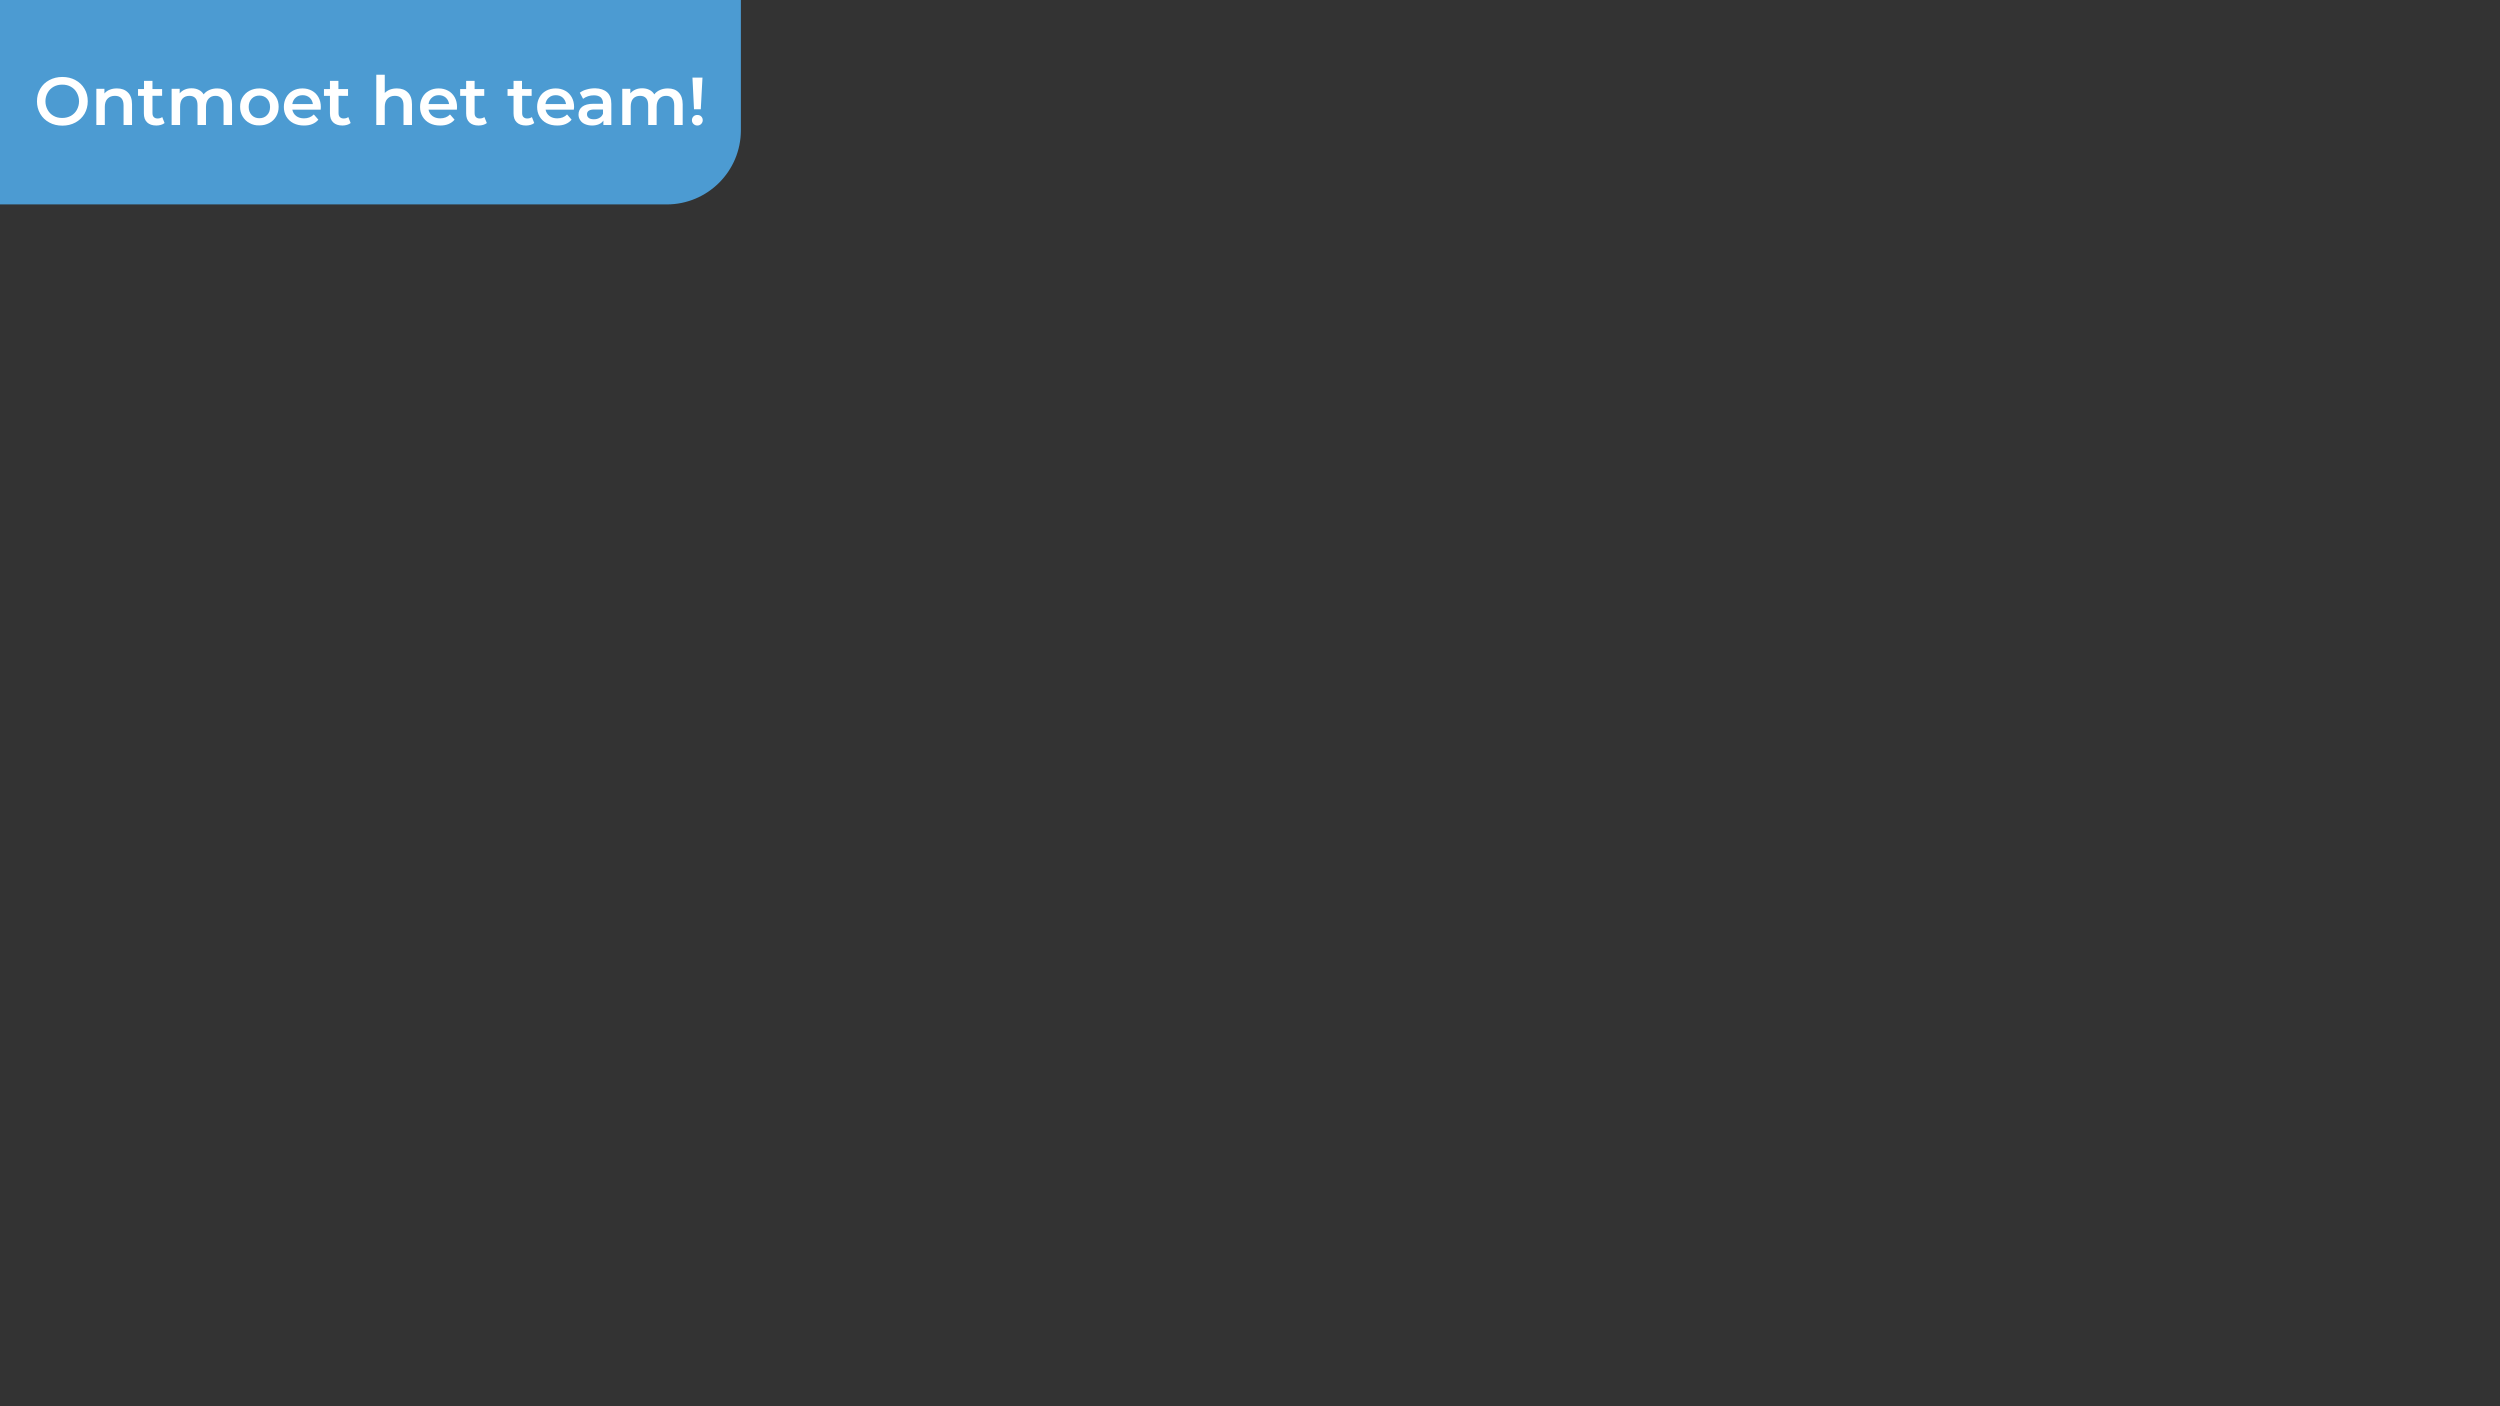 <?xml version="1.0" encoding="utf-8"?>
<!-- Generator: Adobe Illustrator 25.1.0, SVG Export Plug-In . SVG Version: 6.00 Build 0)  -->
<svg version="1.1" id="Layer_1" xmlns="http://www.w3.org/2000/svg" xmlns:xlink="http://www.w3.org/1999/xlink" x="0px" y="0px"
	 viewBox="0 0 1920 1080" style="enable-background:new 0 0 1920 1080;" xml:space="preserve">
<rect x="0" y="0" width="1920" height="1080" fill="#333333" stroke="none"/>
<style type="text/css">
	.st0{fill:#4C9BD2;}
	.st1{enable-background:new    ;}
	.st2{fill:#FFFFFF;}
</style>
<g id="Group_168" transform="translate(-365 -297)">
	<path id="Rectangle_184" class="st0" d="M365,297h569l0,0v100c0,31.5-25.5,57-57,57H365l0,0V297L365,297z"/>
	<g class="st1">
		<path class="st2" d="M402.9,391.1c-3-1.6-5.3-3.8-7-6.7c-1.7-2.9-2.5-6.1-2.5-9.6s0.8-6.7,2.5-9.6c1.7-2.9,4-5.1,7-6.7
			c3-1.6,6.3-2.4,10-2.4c3.7,0,7.1,0.8,10,2.4c3,1.6,5.3,3.8,7,6.7c1.7,2.8,2.5,6,2.5,9.6c0,3.6-0.9,6.8-2.5,9.6
			c-1.7,2.8-4,5.1-7,6.7c-3,1.6-6.3,2.4-10,2.4C409.2,393.5,405.8,392.7,402.9,391.1z M419.4,386c1.9-1.1,3.5-2.6,4.6-4.6
			c1.1-2,1.7-4.2,1.7-6.6c0-2.4-0.6-4.6-1.7-6.6c-1.1-2-2.6-3.5-4.6-4.6c-1.9-1.1-4.1-1.6-6.6-1.6c-2.4,0-4.6,0.5-6.6,1.6
			c-1.9,1.1-3.5,2.6-4.6,4.6c-1.1,2-1.7,4.2-1.7,6.6c0,2.4,0.6,4.6,1.7,6.6c1.1,2,2.6,3.5,4.6,4.6c1.9,1.1,4.1,1.6,6.6,1.6
			C415.3,387.6,417.5,387,419.4,386z"/>
		<path class="st2" d="M463.2,368c2.1,2,3.2,5.1,3.2,9.1V393h-6.5v-15.1c0-2.4-0.6-4.3-1.7-5.5c-1.1-1.2-2.8-1.8-4.9-1.8
			c-2.4,0-4.3,0.7-5.7,2.2c-1.4,1.4-2.1,3.5-2.1,6.2v14H439v-27.8h6.2v3.6c1.1-1.3,2.4-2.3,4.1-2.9c1.6-0.7,3.5-1,5.5-1
			C458.3,364.9,461.1,365.9,463.2,368z"/>
		<path class="st2" d="M491.4,391.5c-0.8,0.6-1.7,1.1-2.8,1.4c-1.1,0.3-2.2,0.5-3.5,0.5c-3.1,0-5.4-0.8-7.1-2.4
			c-1.7-1.6-2.5-3.9-2.5-7v-13.4H471v-5.2h4.6v-6.3h6.5v6.3h7.4v5.2h-7.4v13.2c0,1.4,0.3,2.4,1,3.1c0.7,0.7,1.6,1.1,2.9,1.1
			c1.5,0,2.7-0.4,3.6-1.1L491.4,391.5z"/>
		<path class="st2" d="M540.1,368c2,2,3.1,5.1,3.1,9.1V393h-6.5v-15.1c0-2.4-0.5-4.3-1.6-5.5c-1.1-1.2-2.6-1.8-4.6-1.8
			c-2.2,0-3.9,0.7-5.3,2.2c-1.3,1.4-2,3.5-2,6.2V393h-6.5v-15.1c0-2.4-0.5-4.3-1.6-5.5c-1.1-1.2-2.6-1.8-4.6-1.8
			c-2.2,0-4,0.7-5.3,2.1c-1.3,1.4-1.9,3.5-1.9,6.2V393h-6.5v-27.8h6.2v3.5c1-1.2,2.3-2.2,3.9-2.9c1.6-0.7,3.3-1,5.2-1
			c2.1,0,3.9,0.4,5.5,1.2c1.6,0.8,2.9,1.9,3.8,3.5c1.1-1.5,2.6-2.6,4.4-3.4c1.8-0.8,3.8-1.2,6-1.2C535.3,364.9,538,365.9,540.1,368z
			"/>
		<path class="st2" d="M556.6,391.5c-2.3-1.2-4-2.9-5.3-5.1c-1.3-2.2-1.9-4.6-1.9-7.4s0.6-5.2,1.9-7.3c1.3-2.1,3-3.8,5.3-5
			c2.3-1.2,4.8-1.8,7.6-1.8c2.8,0,5.4,0.6,7.6,1.8c2.3,1.2,4,2.9,5.3,5c1.3,2.1,1.9,4.6,1.9,7.3s-0.6,5.2-1.9,7.4
			c-1.3,2.2-3,3.9-5.3,5.1c-2.3,1.2-4.8,1.8-7.6,1.8C561.4,393.4,558.9,392.8,556.6,391.5z M570.1,385.4c1.6-1.6,2.3-3.7,2.3-6.3
			c0-2.6-0.8-4.7-2.3-6.3s-3.5-2.4-5.9-2.4s-4.4,0.8-5.9,2.4c-1.5,1.6-2.3,3.7-2.3,6.3c0,2.6,0.8,4.7,2.3,6.3
			c1.5,1.6,3.5,2.4,5.9,2.4S568.6,387,570.1,385.4z"/>
		<path class="st2" d="M611.3,381.2h-21.8c0.4,2,1.4,3.7,3,4.9c1.6,1.2,3.6,1.8,6,1.8c3,0,5.6-1,7.5-3l3.5,4
			c-1.2,1.5-2.8,2.6-4.7,3.4c-1.9,0.8-4.1,1.1-6.4,1.1c-3.1,0-5.7-0.6-8.1-1.8c-2.3-1.2-4.1-2.9-5.4-5.1c-1.3-2.2-1.9-4.6-1.9-7.4
			c0-2.7,0.6-5.1,1.8-7.3c1.2-2.2,2.9-3.9,5.1-5.1c2.2-1.2,4.6-1.8,7.4-1.8c2.7,0,5.1,0.6,7.3,1.8s3.8,2.9,5,5
			c1.2,2.2,1.8,4.7,1.8,7.5C611.4,379.7,611.3,380.4,611.3,381.2z M592.1,372c-1.4,1.2-2.3,2.9-2.6,4.9h15.8c-0.3-2-1.1-3.6-2.5-4.9
			c-1.4-1.2-3.2-1.9-5.3-1.9C595.3,370.1,593.5,370.7,592.1,372z"/>
		<path class="st2" d="M634.3,391.5c-0.8,0.6-1.7,1.1-2.8,1.4c-1.1,0.3-2.2,0.5-3.5,0.5c-3.1,0-5.4-0.8-7.1-2.4
			c-1.7-1.6-2.5-3.9-2.5-7v-13.4h-4.6v-5.2h4.6v-6.3h6.5v6.3h7.4v5.2H625v13.2c0,1.4,0.3,2.4,1,3.1c0.7,0.7,1.6,1.1,2.9,1.1
			c1.5,0,2.7-0.4,3.6-1.1L634.3,391.5z"/>
		<path class="st2" d="M678.2,368c2.1,2,3.2,5.1,3.2,9.1V393h-6.5v-15.1c0-2.4-0.6-4.3-1.7-5.5c-1.1-1.2-2.8-1.8-4.9-1.8
			c-2.4,0-4.3,0.7-5.7,2.2c-1.4,1.4-2.1,3.5-2.1,6.2v14H654v-38.6h6.5v14c1.1-1.1,2.4-2,4-2.6c1.6-0.6,3.3-0.9,5.3-0.9
			C673.3,364.9,676.1,365.9,678.2,368z"/>
		<path class="st2" d="M715.9,381.2h-21.8c0.4,2,1.4,3.7,3,4.9c1.6,1.2,3.6,1.8,6,1.8c3,0,5.6-1,7.5-3l3.5,4
			c-1.2,1.5-2.8,2.6-4.7,3.4c-1.9,0.8-4.1,1.1-6.4,1.1c-3.1,0-5.7-0.6-8.1-1.8c-2.3-1.2-4.1-2.9-5.4-5.1c-1.3-2.2-1.9-4.6-1.9-7.4
			c0-2.7,0.6-5.1,1.8-7.3c1.2-2.2,2.9-3.9,5.1-5.1c2.2-1.2,4.6-1.8,7.4-1.8c2.7,0,5.1,0.6,7.3,1.8s3.8,2.9,5,5
			c1.2,2.2,1.8,4.7,1.8,7.5C716,379.7,716,380.4,715.9,381.2z M696.7,372c-1.4,1.2-2.3,2.9-2.6,4.9h15.8c-0.3-2-1.1-3.6-2.5-4.9
			c-1.4-1.2-3.2-1.9-5.3-1.9C699.9,370.1,698.1,370.7,696.7,372z"/>
		<path class="st2" d="M738.9,391.5c-0.8,0.6-1.7,1.1-2.8,1.4c-1.1,0.3-2.2,0.5-3.5,0.5c-3.1,0-5.4-0.8-7.1-2.4
			c-1.7-1.6-2.5-3.9-2.5-7v-13.4h-4.6v-5.2h4.6v-6.3h6.5v6.3h7.4v5.2h-7.4v13.2c0,1.4,0.3,2.4,1,3.1c0.7,0.7,1.6,1.1,2.9,1.1
			c1.5,0,2.7-0.4,3.6-1.1L738.9,391.5z"/>
		<path class="st2" d="M775.3,391.5c-0.8,0.6-1.7,1.1-2.8,1.4c-1.1,0.3-2.2,0.5-3.5,0.5c-3.1,0-5.4-0.8-7.1-2.4
			c-1.7-1.6-2.5-3.9-2.5-7v-13.4h-4.6v-5.2h4.6v-6.3h6.5v6.3h7.4v5.2H766v13.2c0,1.4,0.3,2.4,1,3.1c0.7,0.7,1.6,1.1,2.9,1.1
			c1.5,0,2.7-0.4,3.6-1.1L775.3,391.5z"/>
		<path class="st2" d="M805.7,381.2H784c0.4,2,1.4,3.7,3,4.9c1.6,1.2,3.6,1.8,6,1.8c3,0,5.6-1,7.5-3l3.5,4c-1.2,1.5-2.8,2.6-4.7,3.4
			c-1.9,0.8-4.1,1.1-6.4,1.1c-3.1,0-5.7-0.6-8.1-1.8c-2.3-1.2-4.1-2.9-5.4-5.1c-1.3-2.2-1.9-4.6-1.9-7.4c0-2.7,0.6-5.1,1.8-7.3
			c1.2-2.2,2.9-3.9,5.1-5.1c2.2-1.2,4.6-1.8,7.4-1.8c2.7,0,5.1,0.6,7.3,1.8s3.8,2.9,5,5c1.2,2.2,1.8,4.7,1.8,7.5
			C805.9,379.7,805.8,380.4,805.7,381.2z M786.5,372c-1.4,1.2-2.3,2.9-2.6,4.9h15.8c-0.3-2-1.1-3.6-2.5-4.9
			c-1.4-1.2-3.2-1.9-5.3-1.9C789.7,370.1,788,370.7,786.5,372z"/>
		<path class="st2" d="M831.3,367.9c2.2,2,3.2,4.9,3.2,8.9V393h-6.1v-3.4c-0.8,1.2-1.9,2.1-3.4,2.8c-1.5,0.6-3.2,1-5.3,1
			c-2.1,0-3.9-0.4-5.5-1.1c-1.6-0.7-2.8-1.7-3.6-3c-0.9-1.3-1.3-2.7-1.3-4.3c0-2.5,0.9-4.5,2.8-6c1.9-1.5,4.8-2.3,8.8-2.3h7.2v-0.4
			c0-1.9-0.6-3.4-1.7-4.5c-1.2-1-2.9-1.6-5.2-1.6c-1.6,0-3.1,0.2-4.6,0.7c-1.5,0.5-2.8,1.2-3.8,2l-2.5-4.7c1.5-1.1,3.2-2,5.3-2.5
			c2-0.6,4.2-0.9,6.5-0.9C826,364.9,829.1,365.9,831.3,367.9z M825.4,387.5c1.3-0.7,2.2-1.8,2.7-3.2v-3.2h-6.7
			c-3.7,0-5.6,1.2-5.6,3.7c0,1.2,0.5,2.1,1.4,2.8c0.9,0.7,2.2,1,3.9,1C822.7,388.6,824.1,388.3,825.4,387.5z"/>
		<path class="st2" d="M886.2,368c2,2,3.1,5.1,3.1,9.1V393h-6.5v-15.1c0-2.4-0.5-4.3-1.6-5.5c-1.1-1.2-2.6-1.8-4.6-1.8
			c-2.2,0-3.9,0.7-5.3,2.2c-1.3,1.4-2,3.5-2,6.2V393h-6.5v-15.1c0-2.4-0.5-4.3-1.6-5.5c-1.1-1.2-2.6-1.8-4.6-1.8
			c-2.2,0-4,0.7-5.3,2.1c-1.3,1.4-1.9,3.5-1.9,6.2V393h-6.5v-27.8h6.2v3.5c1-1.2,2.3-2.2,3.9-2.9c1.6-0.7,3.3-1,5.2-1
			c2.1,0,3.9,0.4,5.5,1.2c1.6,0.8,2.9,1.9,3.8,3.5c1.1-1.5,2.6-2.6,4.4-3.4c1.8-0.8,3.8-1.2,6-1.2
			C881.4,364.9,884.2,365.9,886.2,368z"/>
		<path class="st2" d="M897.6,392.2c-0.8-0.8-1.2-1.7-1.2-2.9c0-1.1,0.4-2.1,1.2-2.9c0.8-0.8,1.8-1.1,3-1.1c1.2,0,2.2,0.4,2.9,1.1
			c0.8,0.8,1.2,1.7,1.2,2.9c0,1.1-0.4,2.1-1.2,2.9c-0.8,0.8-1.8,1.2-2.9,1.2C899.4,393.4,898.4,393,897.6,392.2z M896.8,356.6h7.7
			l-1.3,24.3H898L896.8,356.6z"/>
	</g>
</g>
</svg>
